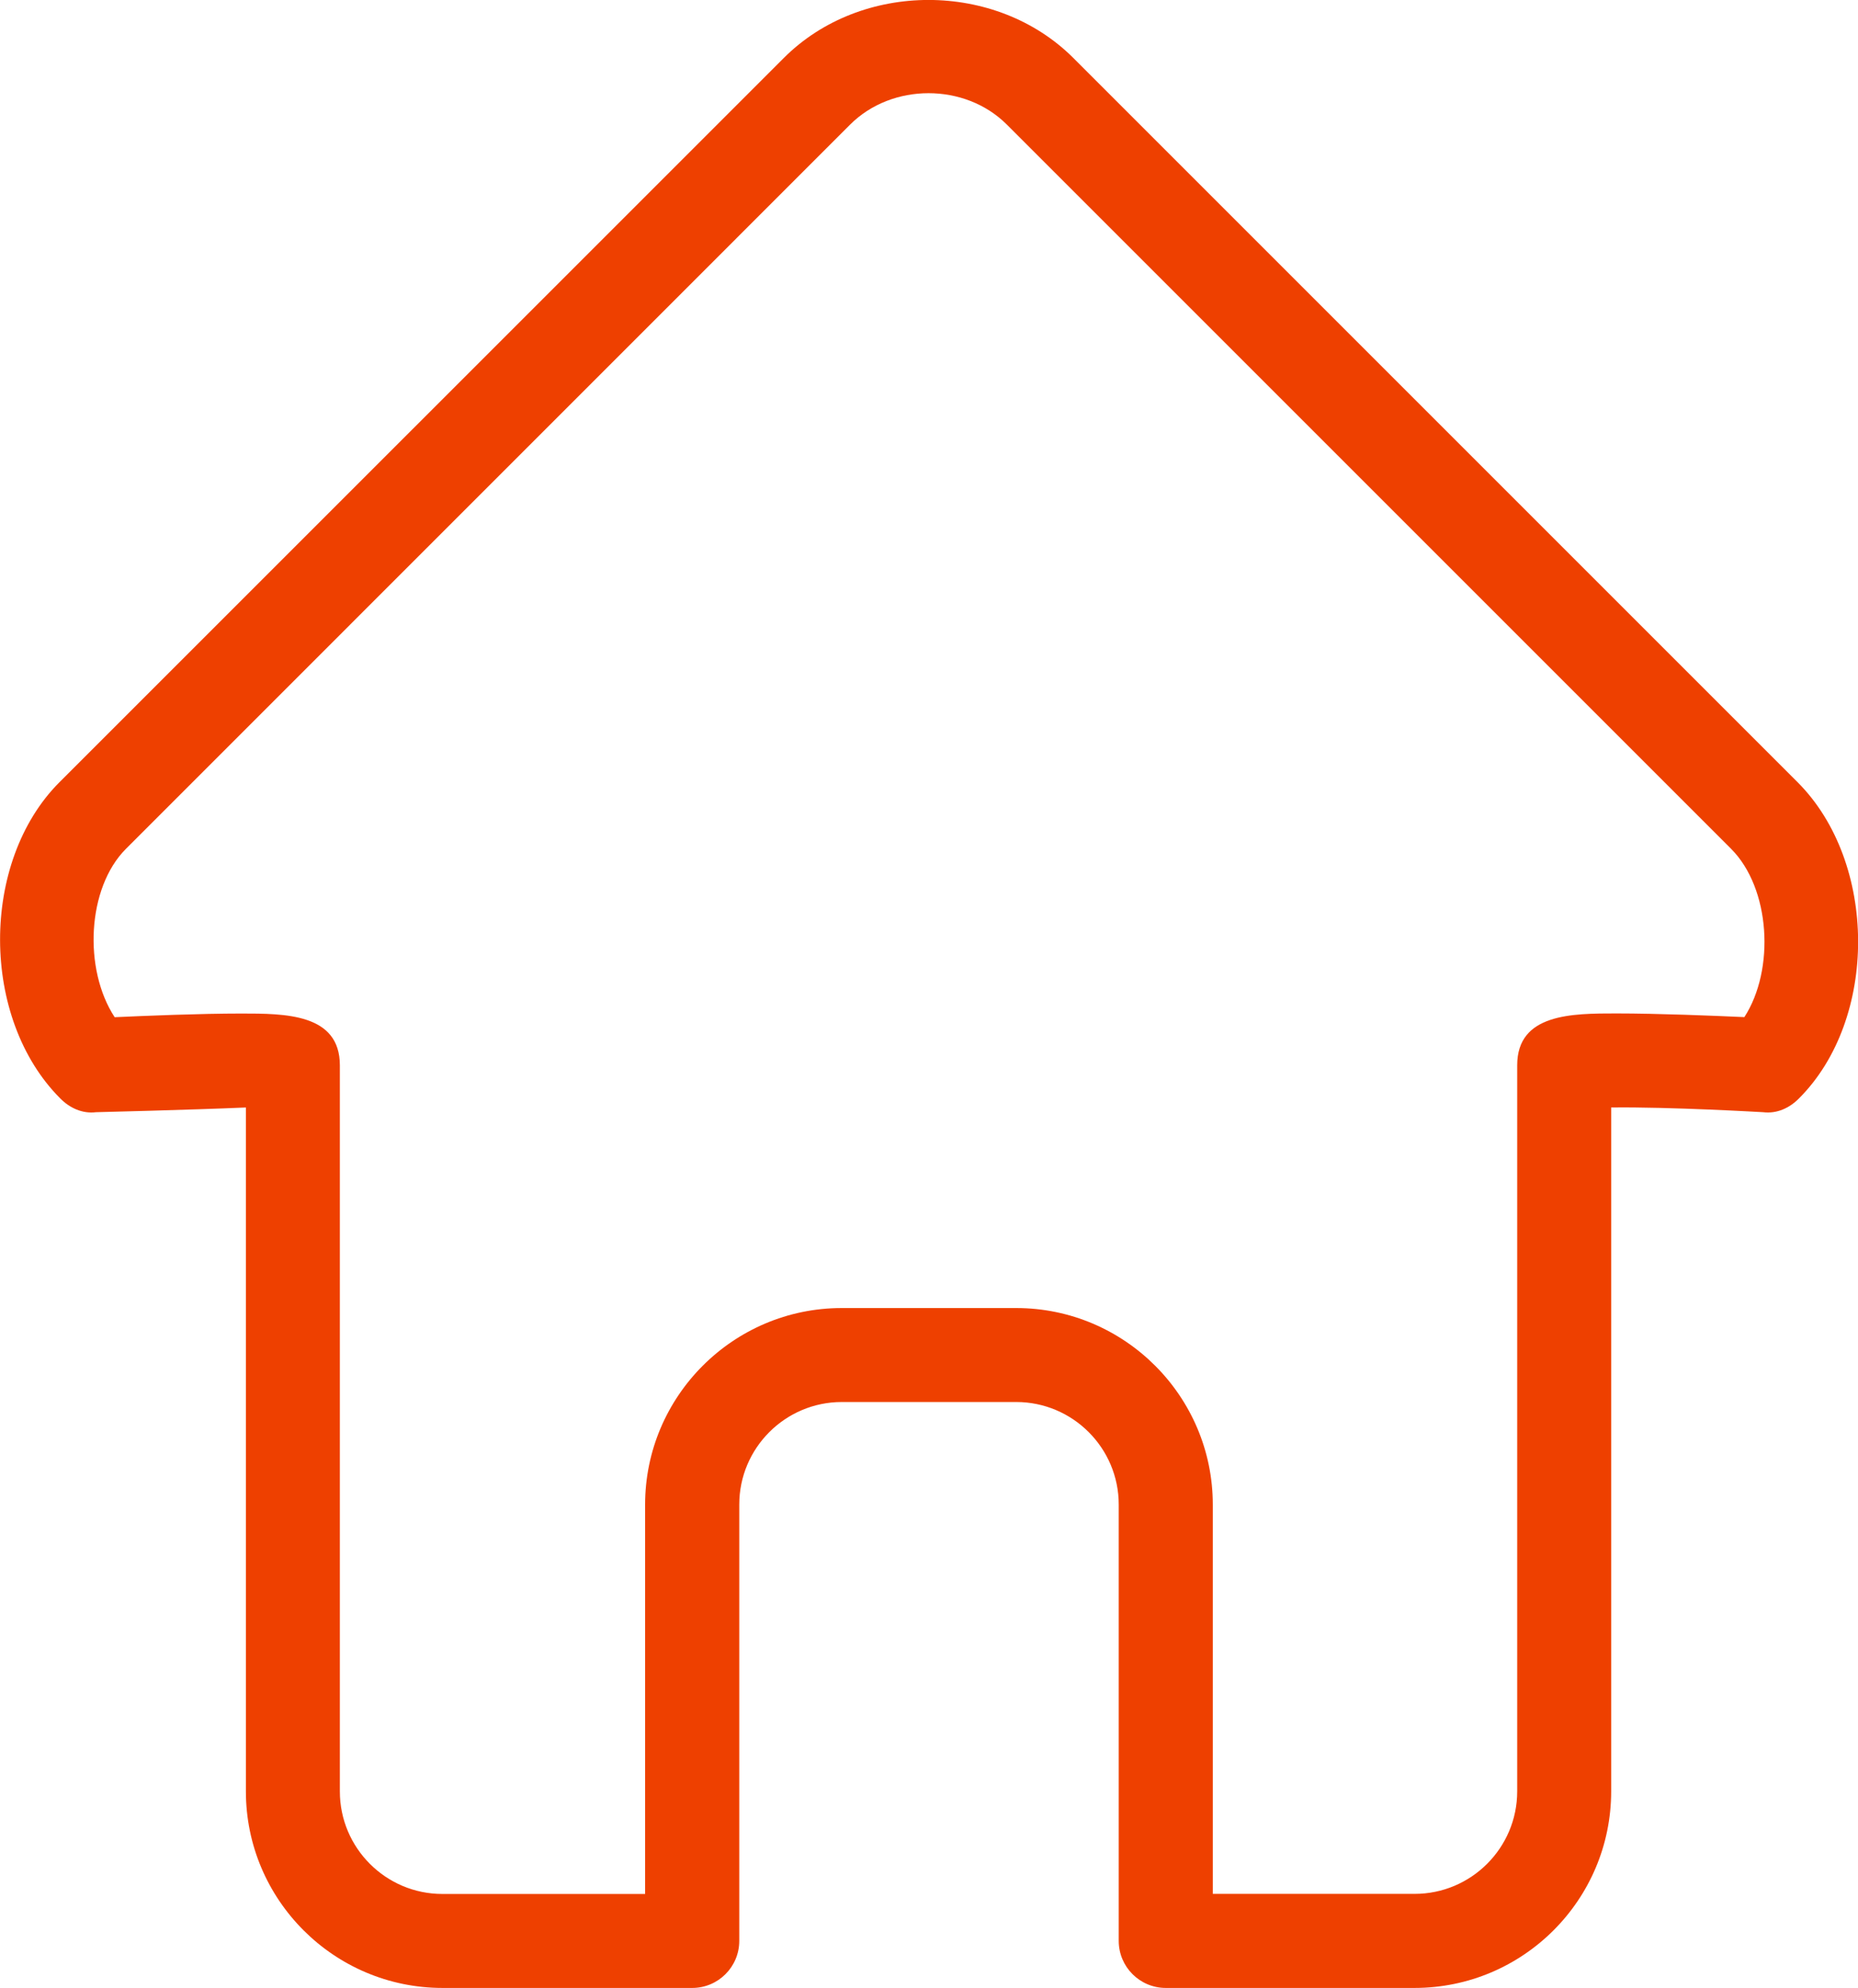 ﻿<?xml version="1.0" encoding="iso-8859-1"?>
<!-- Generator: Adobe Illustrator 18.0.0, SVG Export Plug-In . SVG Version: 6.00 Build 0)  -->
<!DOCTYPE svg PUBLIC "-//W3C//DTD SVG 1.1//EN" "http://www.w3.org/Graphics/SVG/1.1/DTD/svg11.dtd">
<svg version="1.1" id="Capa_1" xmlns="http://www.w3.org/2000/svg" xmlns:xlink="http://www.w3.org/1999/xlink" x="0px" y="0px"
	 viewBox="0 0 19.752 21.134" style="enable-background:new 0 0 19.752 21.134;" xml:space="preserve">
<path d="M15.038,21.134h-2.645c-0.276,0-0.5-0.224-0.5-0.5v-4.639c0-0.601-0.489-1.09-1.09-1.09H8.949
	c-0.601,0-1.09,0.489-1.09,1.09v4.639c0,0.276-0.224,0.5-0.5,0.5H4.704c-1.153,0-2.09-0.938-2.09-2.09v-7.27
	c-0.609,0.026-1.592,0.05-1.593,0.05c-0.146,0.018-0.28-0.045-0.38-0.146c-0.85-0.85-0.854-2.515-0.01-3.361l7.702-7.701
	c0.821-0.822,2.254-0.822,3.077,0l7.701,7.701c0.851,0.853,0.857,2.518,0.013,3.361c-0.1,0.101-0.233,0.164-0.38,0.146
	c-0.003,0-0.988-0.058-1.616-0.05v7.27C17.128,20.197,16.191,21.134,15.038,21.134z M12.894,20.134h2.145
	c0.601,0,1.09-0.489,1.09-1.09v-7.719c0-0.551,0.585-0.551,1.055-0.551c0.44,0,1.029,0.024,1.36,0.039
	c0.327-0.506,0.278-1.369-0.141-1.789l-7.701-7.701c-0.444-0.443-1.218-0.443-1.663,0L1.338,9.025
	c-0.414,0.415-0.453,1.28-0.119,1.789c0.328-0.015,0.91-0.039,1.345-0.039c0.467,0,1.049,0,1.049,0.551v7.719
	c0,0.601,0.489,1.09,1.09,1.09h2.155v-4.139c0-1.152,0.938-2.09,2.09-2.09h1.855c1.152,0,2.09,0.938,2.09,2.09V20.134z" fill="#EE4000"/>
<g>
</g>
<g>
</g>
<g>
</g>
<g>
</g>
<g>
</g>
<g>
</g>
<g>
</g>
<g>
</g>
<g>
</g>
<g>
</g>
<g>
</g>
<g>
</g>
<g>
</g>
<g>
</g>
<g>
</g>
</svg>
